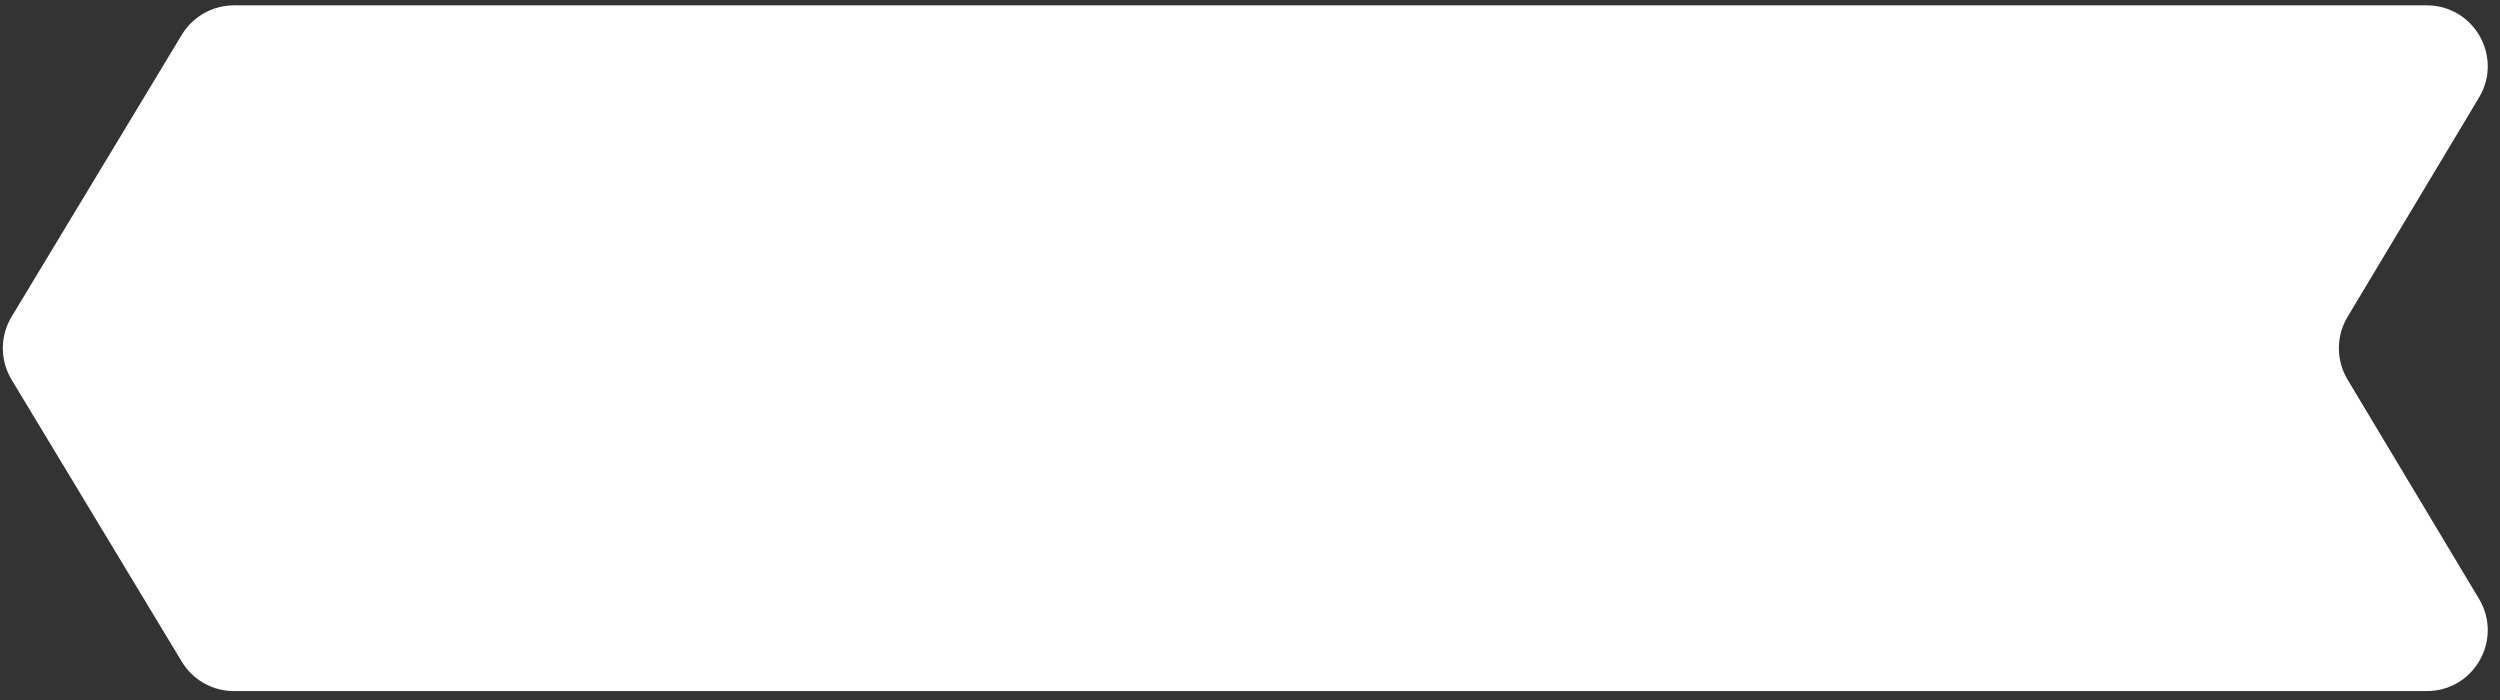<svg width="200" height="56" viewBox="0 0 200 56" fill="none" xmlns="http://www.w3.org/2000/svg">
<rect x="0" y="0" width="200" height="56" fill="#333333" stroke="none"/>
<path id="Union" d="M14.544 2.783C15.426 1.322 17.008 0.429 18.715 0.429H194.142C197.928 0.429 200.267 4.557 198.321 7.804L187.802 25.353C186.878 26.895 186.878 28.82 187.802 30.362L198.321 47.91C200.267 51.157 197.928 55.286 194.142 55.286H18.715C17.008 55.286 15.426 54.393 14.544 52.932L0.927 30.375C-0.007 28.826 -0.007 26.888 0.927 25.34L14.544 2.783Z" fill="white"/>
</svg>
